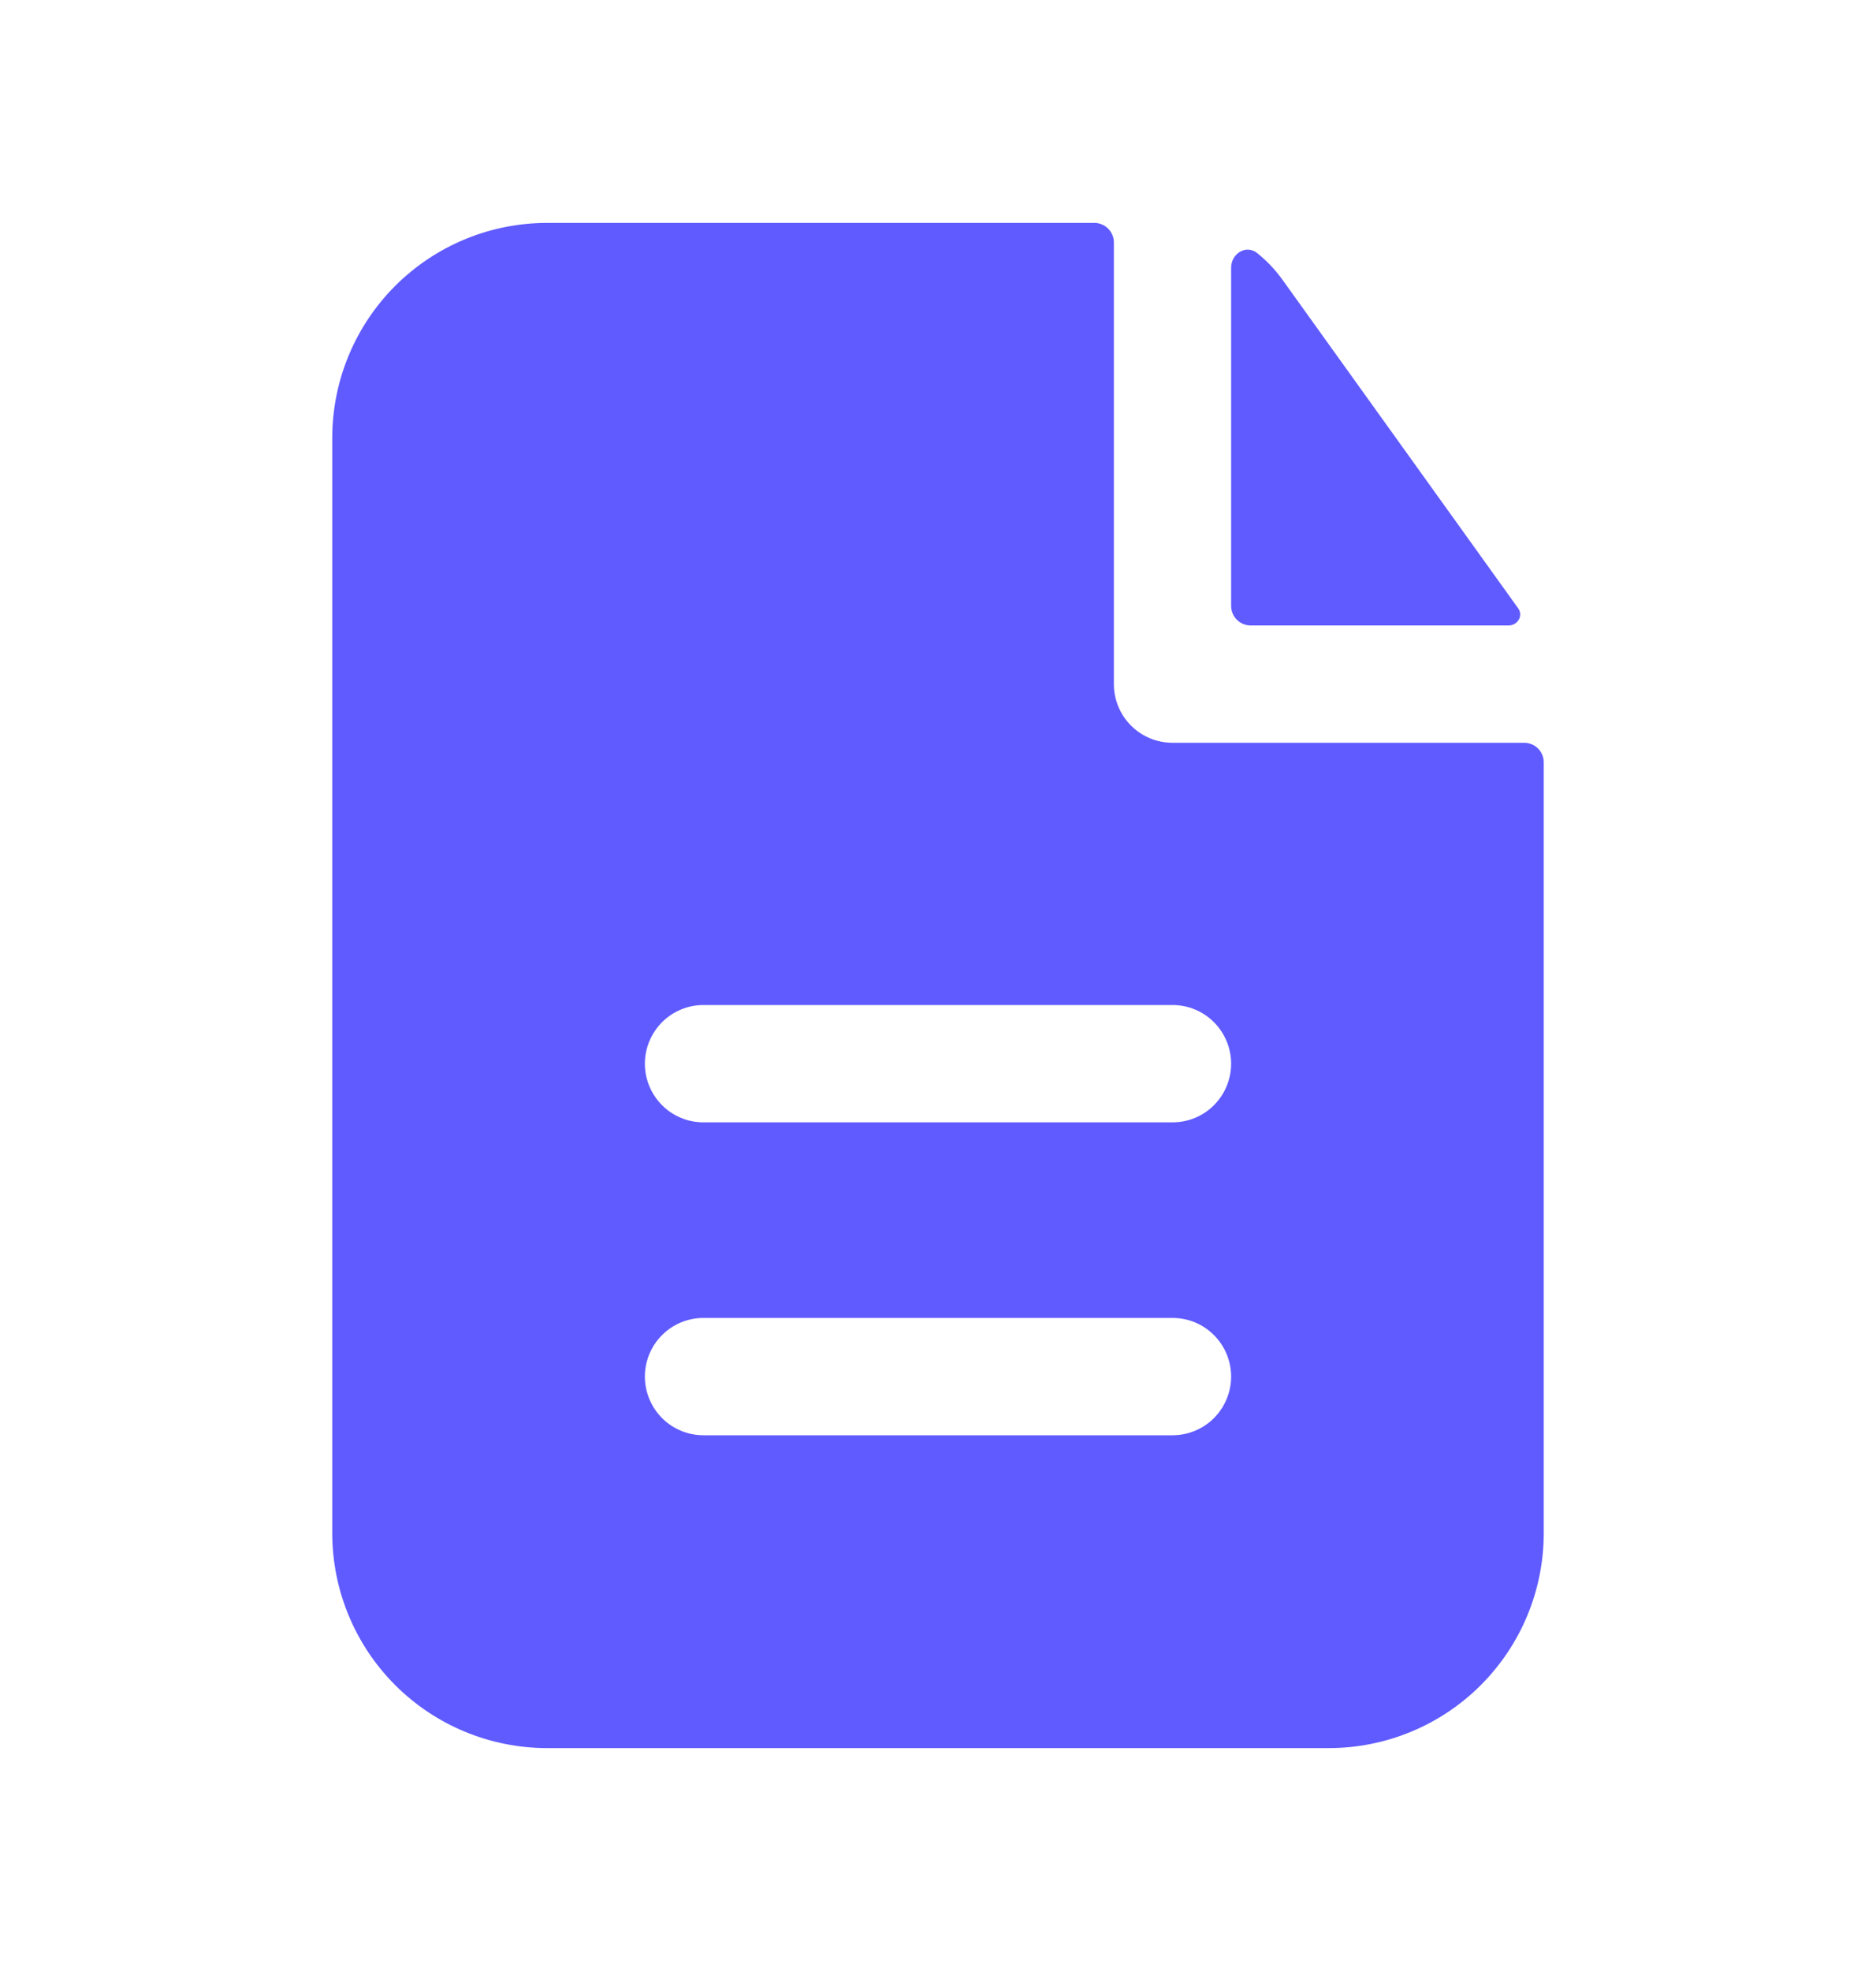 <svg width="20" height="21" viewBox="0 0 20 21" fill="none" xmlns="http://www.w3.org/2000/svg">
<path fill-rule="evenodd" clip-rule="evenodd" d="M11.875 2.583C11.875 2.528 11.853 2.475 11.814 2.436C11.775 2.397 11.722 2.375 11.667 2.375H5.833C5.226 2.375 4.643 2.616 4.213 3.046C3.783 3.476 3.542 4.059 3.542 4.667V16.333C3.542 16.941 3.783 17.524 4.213 17.954C4.643 18.384 5.226 18.625 5.833 18.625H14.167C14.774 18.625 15.357 18.384 15.787 17.954C16.217 17.524 16.458 16.941 16.458 16.333V8.123C16.458 8.067 16.436 8.014 16.397 7.975C16.358 7.936 16.305 7.914 16.25 7.914H12.5C12.334 7.914 12.175 7.848 12.058 7.731C11.941 7.614 11.875 7.455 11.875 7.289V2.583ZM12.5 10.708C12.666 10.708 12.825 10.774 12.942 10.891C13.059 11.009 13.125 11.168 13.125 11.333C13.125 11.499 13.059 11.658 12.942 11.775C12.825 11.893 12.666 11.958 12.5 11.958H7.5C7.334 11.958 7.175 11.893 7.058 11.775C6.941 11.658 6.875 11.499 6.875 11.333C6.875 11.168 6.941 11.009 7.058 10.891C7.175 10.774 7.334 10.708 7.5 10.708H12.5ZM12.5 14.042C12.666 14.042 12.825 14.107 12.942 14.225C13.059 14.342 13.125 14.501 13.125 14.667C13.125 14.832 13.059 14.991 12.942 15.109C12.825 15.226 12.666 15.292 12.5 15.292H7.5C7.334 15.292 7.175 15.226 7.058 15.109C6.941 14.991 6.875 14.832 6.875 14.667C6.875 14.501 6.941 14.342 7.058 14.225C7.175 14.107 7.334 14.042 7.5 14.042H12.5Z" fill="#605BFF"/>
<path d="M13.125 2.853C13.125 2.7 13.286 2.602 13.405 2.698C13.506 2.78 13.597 2.875 13.674 2.983L16.185 6.481C16.242 6.561 16.18 6.664 16.082 6.664H13.333C13.278 6.664 13.225 6.642 13.186 6.603C13.147 6.564 13.125 6.511 13.125 6.456V2.853Z" fill="#605BFF"/>
</svg>
